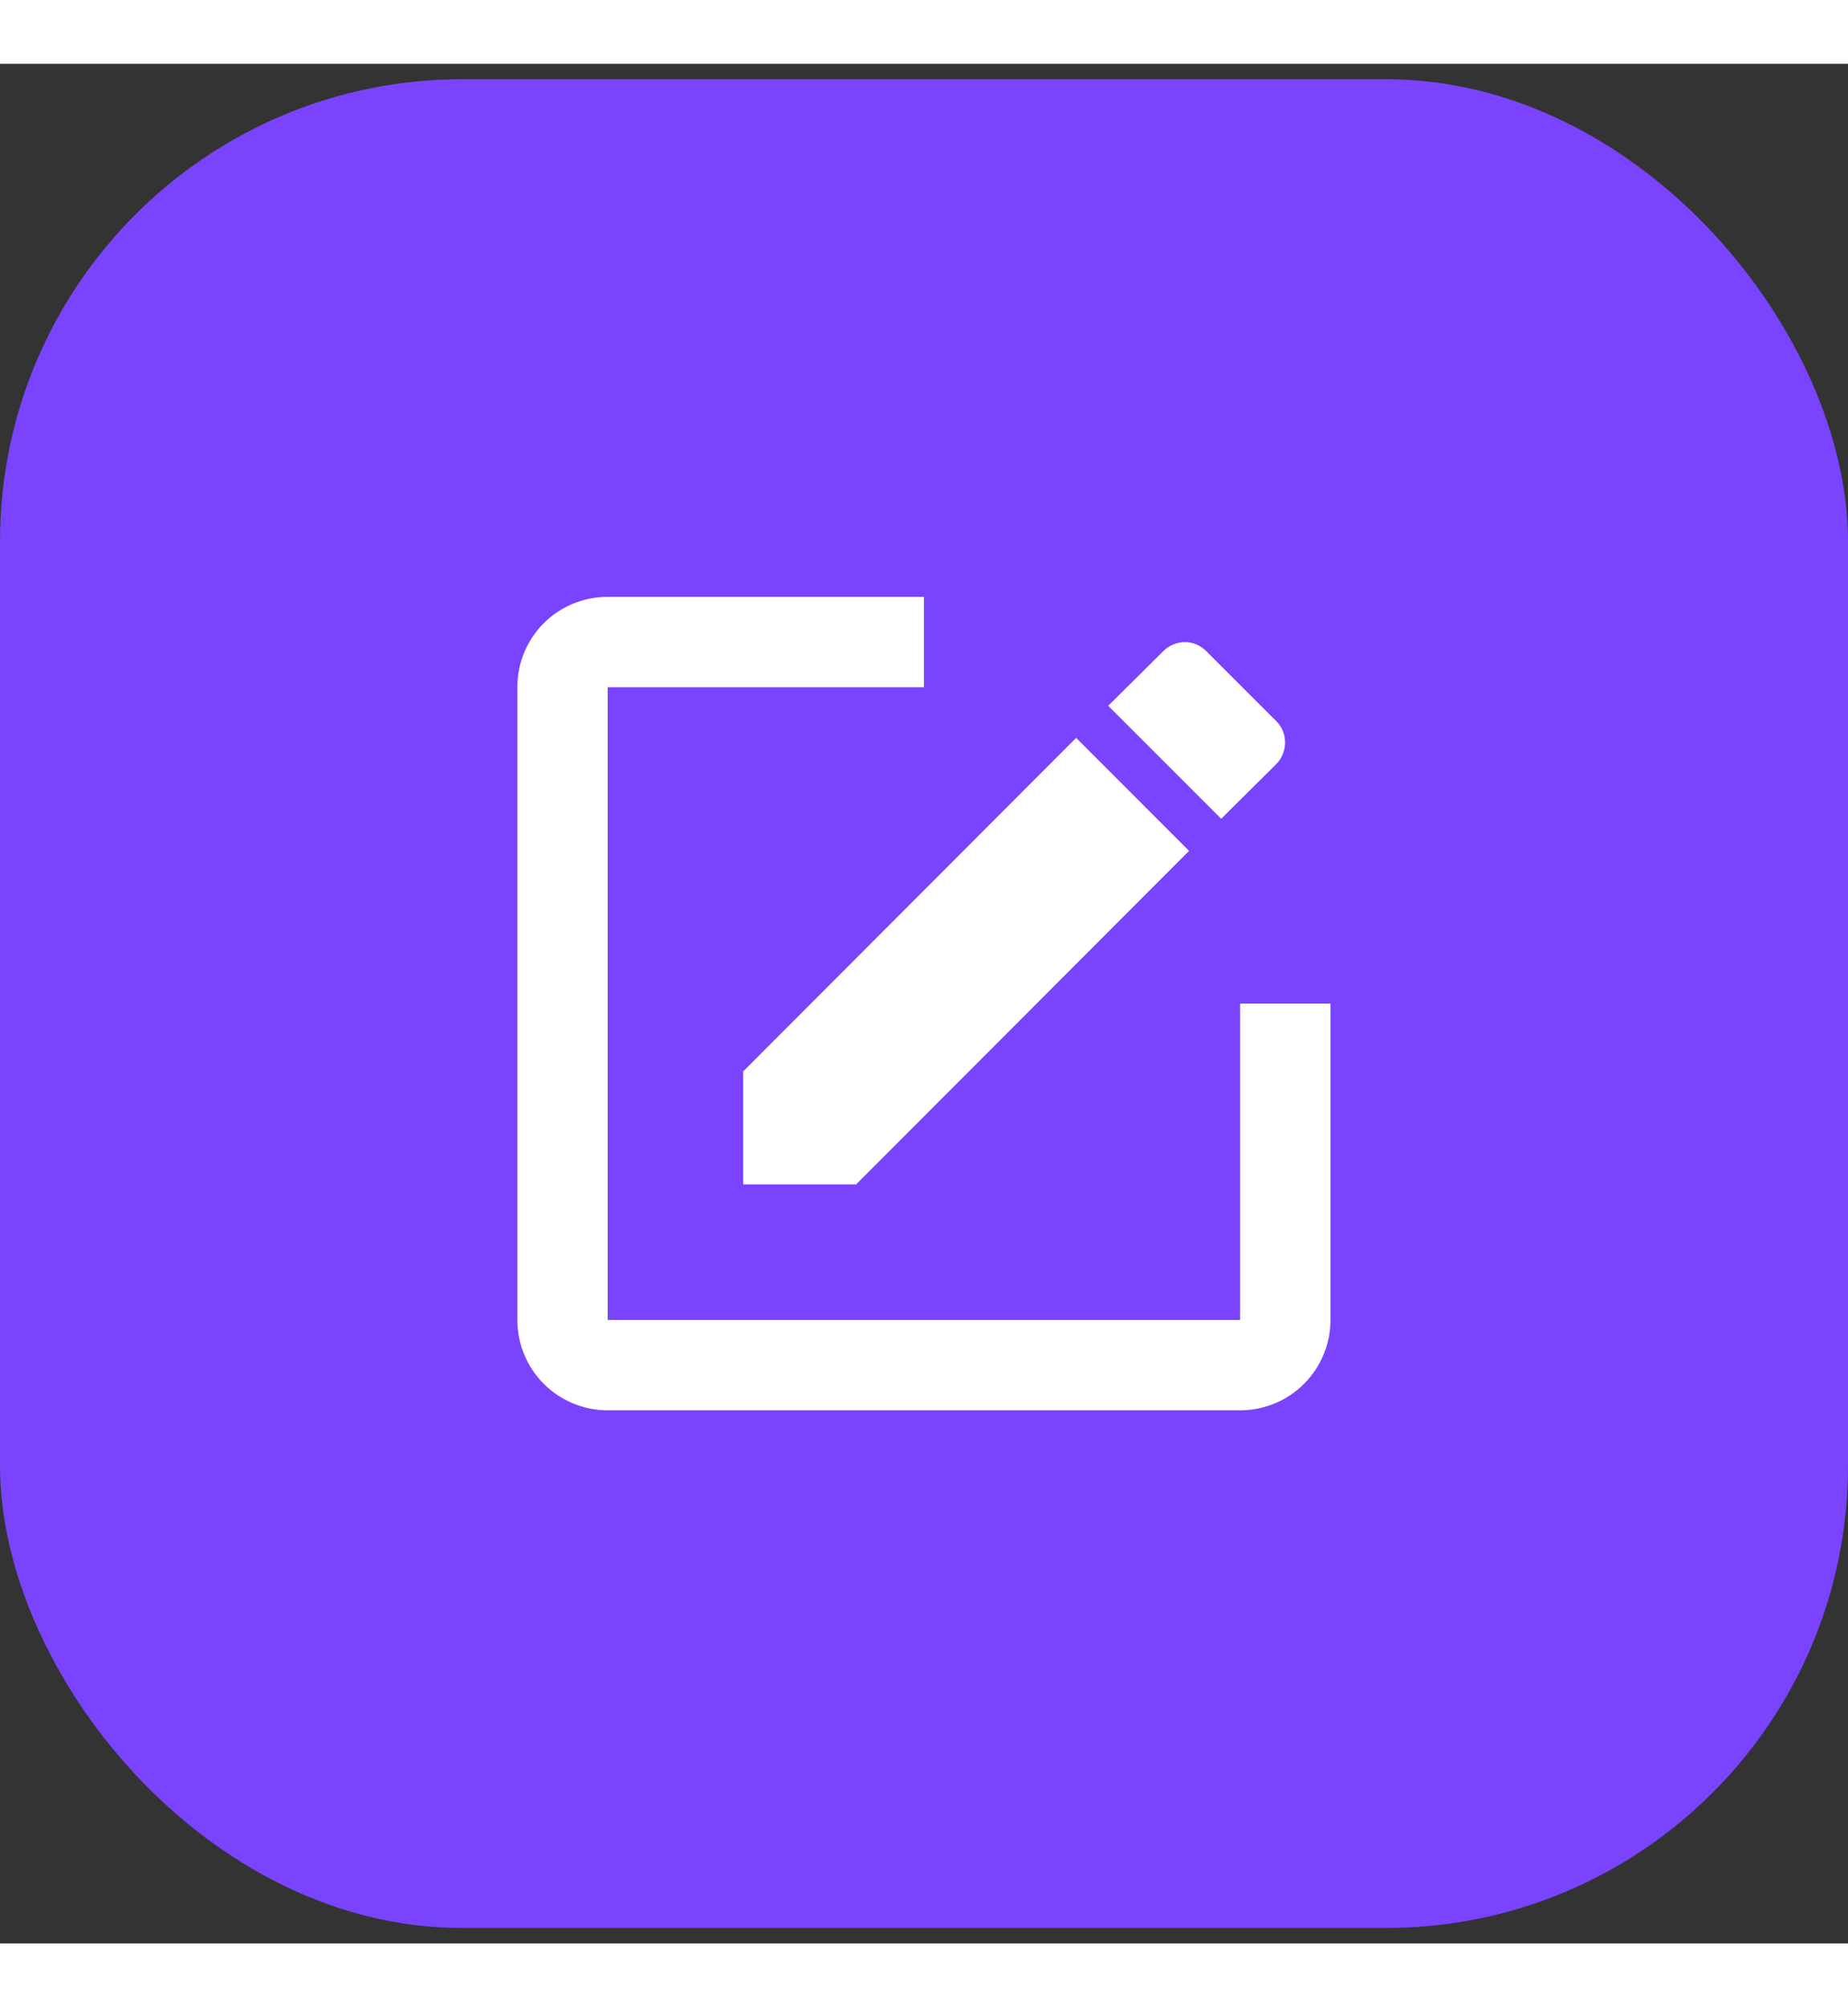<svg width="35" height="38" viewBox="0 0 60 61" fill="none" xmlns="http://www.w3.org/2000/svg">
<rect x="0" y="0" width="60" height="61" fill="#333333" stroke="none"/>
<rect y="0.5" width="60" height="60" rx="15" fill="#7A43FE"/>
<path d="M19.73 17.3C18.102 17.3 16.797 18.605 16.797 20.233V40.767C16.797 41.545 17.106 42.291 17.656 42.841C18.206 43.391 18.952 43.7 19.73 43.7H40.264C41.041 43.7 41.788 43.391 42.338 42.841C42.888 42.291 43.197 41.545 43.197 40.767V30.5H40.264V40.767H19.73V20.233H29.997V17.3H19.73ZM38.474 18.767C38.225 18.767 37.961 18.869 37.77 19.06L35.981 20.835L39.648 24.501L41.437 22.727C41.818 22.345 41.818 21.7 41.437 21.333L39.163 19.06C38.973 18.869 38.724 18.767 38.474 18.767ZM34.94 21.876L24.13 32.7V36.367H27.797L38.606 25.543L34.94 21.876Z" fill="white"/>
</svg>
